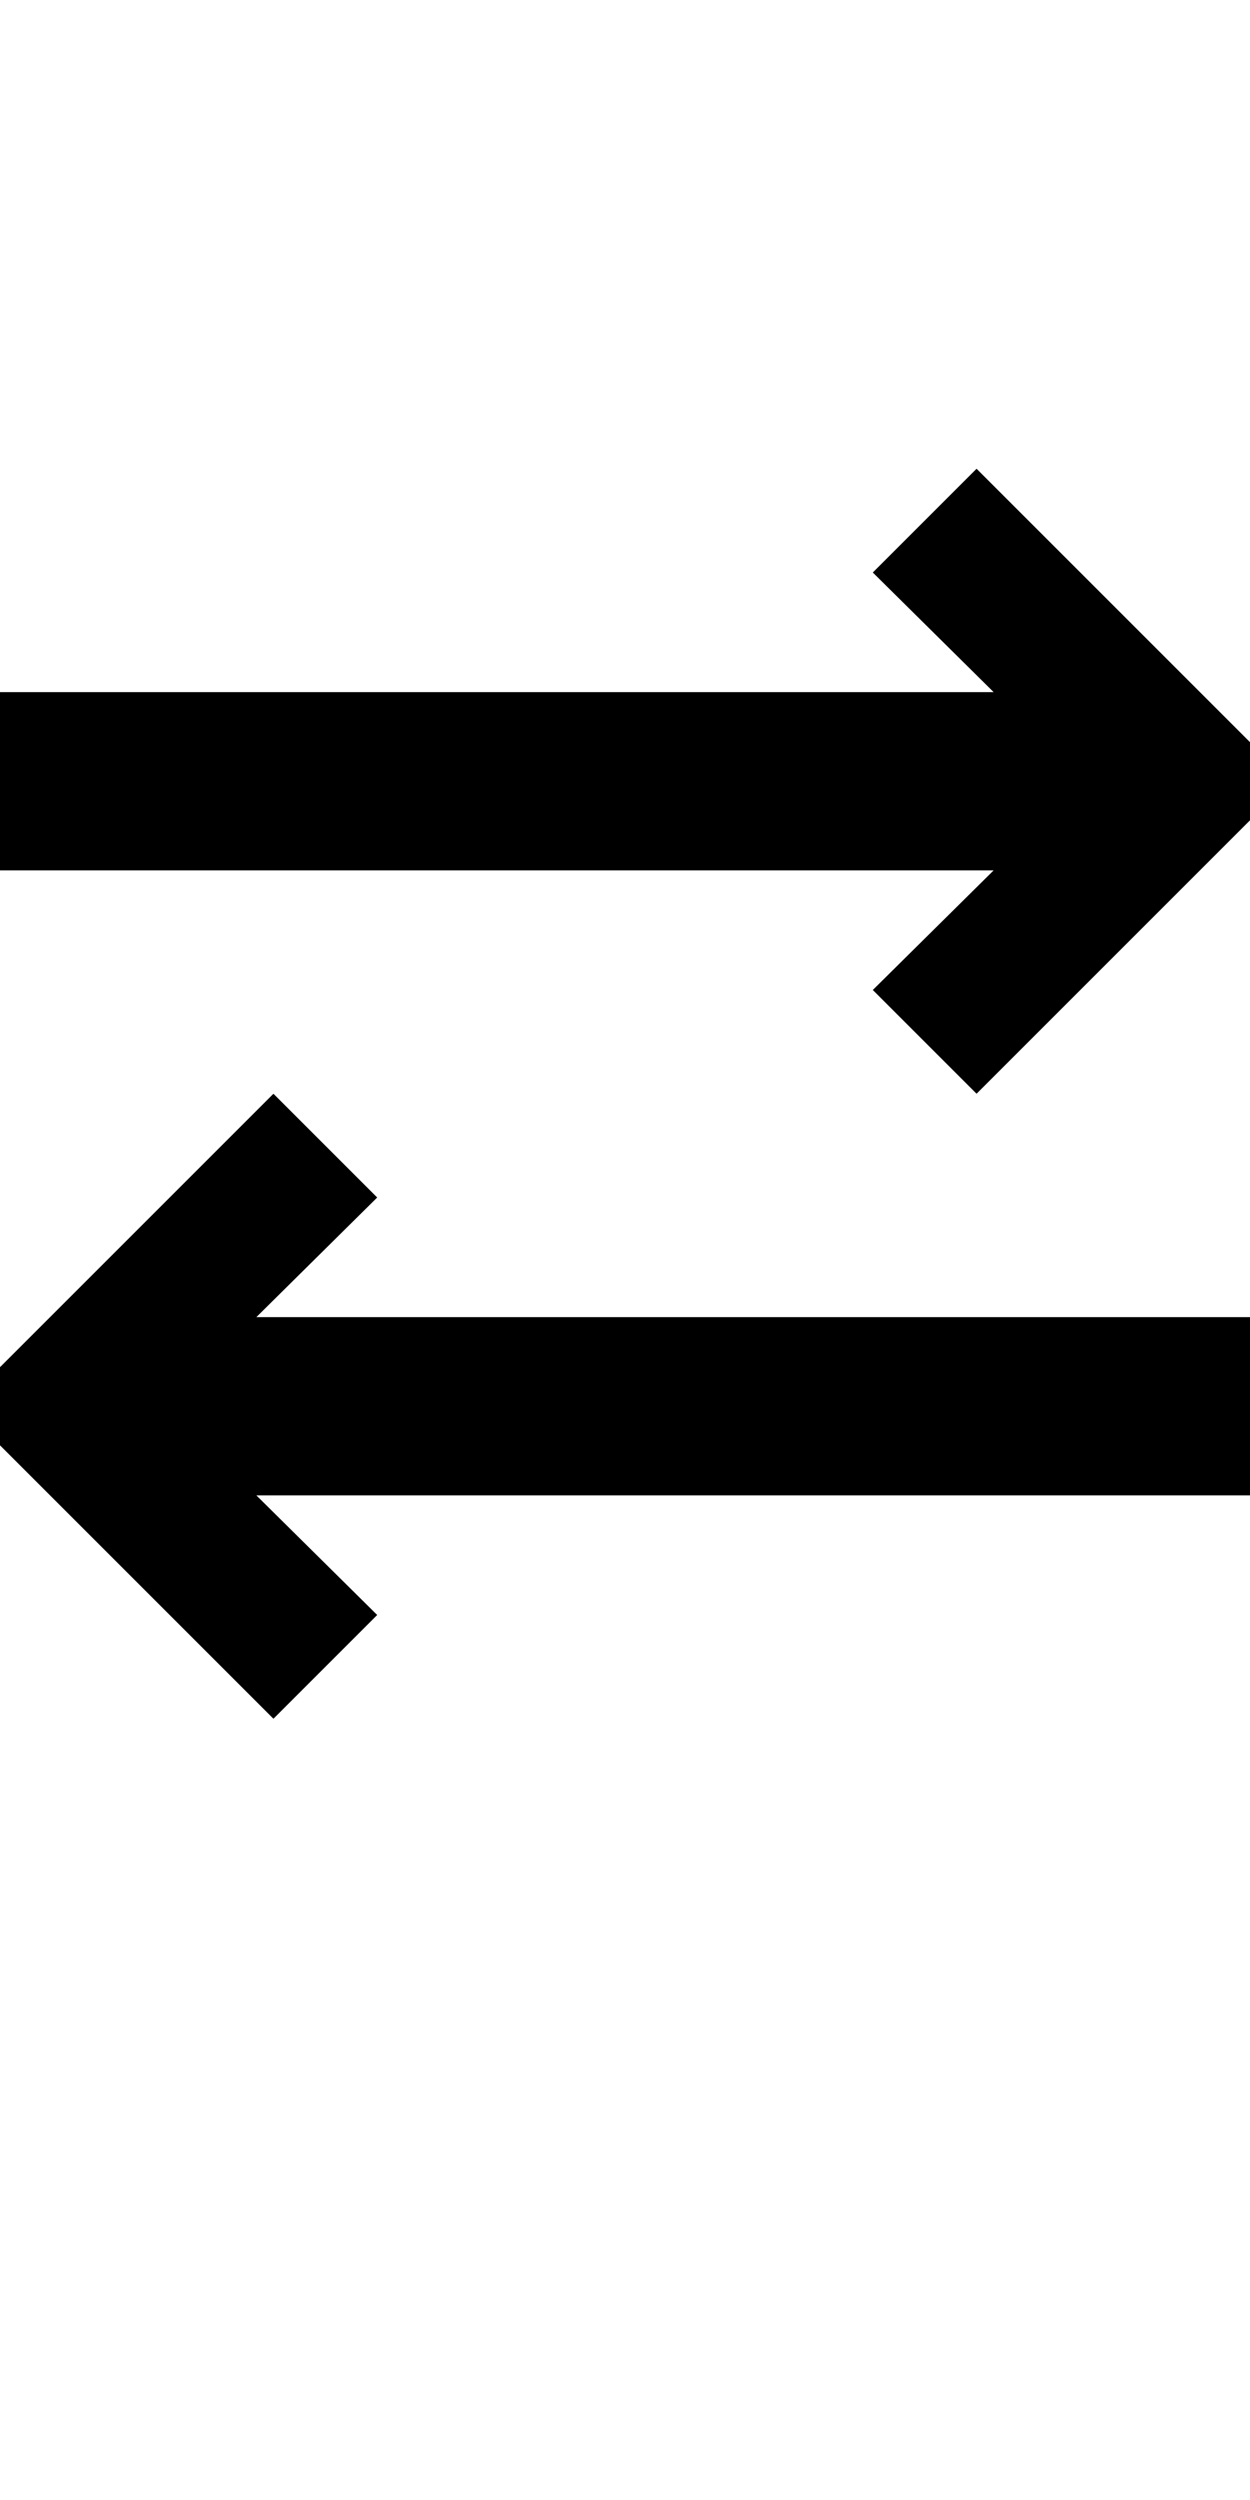 <?xml version="1.0" encoding="UTF-8" standalone="no"?>
<!-- Created with Inkscape (http://www.inkscape.org/) -->

<svg
   xmlns:dc="http://purl.org/dc/elements/1.1/"
   xmlns:cc="http://creativecommons.org/ns#"
   xmlns:rdf="http://www.w3.org/1999/02/22-rdf-syntax-ns#"
   xmlns:svg="http://www.w3.org/2000/svg"
   xmlns="http://www.w3.org/2000/svg"
   version="1.1"
   width="1024"
   height="2048"
   id="svg3355">
  <defs
     id="defs3357" />
  <path
     d="M 224,1408 0,1184 l 0,-64 224,-224 85,85 -99,98 814,0 0,146 -814,0 99,98 -85,85 z m 576,-512 -85,-85 99,-98 -814,0 0,-146 814,0 -99,-98 85,-85 224,224 0,64 -224,224 z"
     id="path3705-44-9-5-7-2-9-5-17"
     style="fill:#000000;fill-opacity:1;stroke:none;display:inline" />
</svg>
